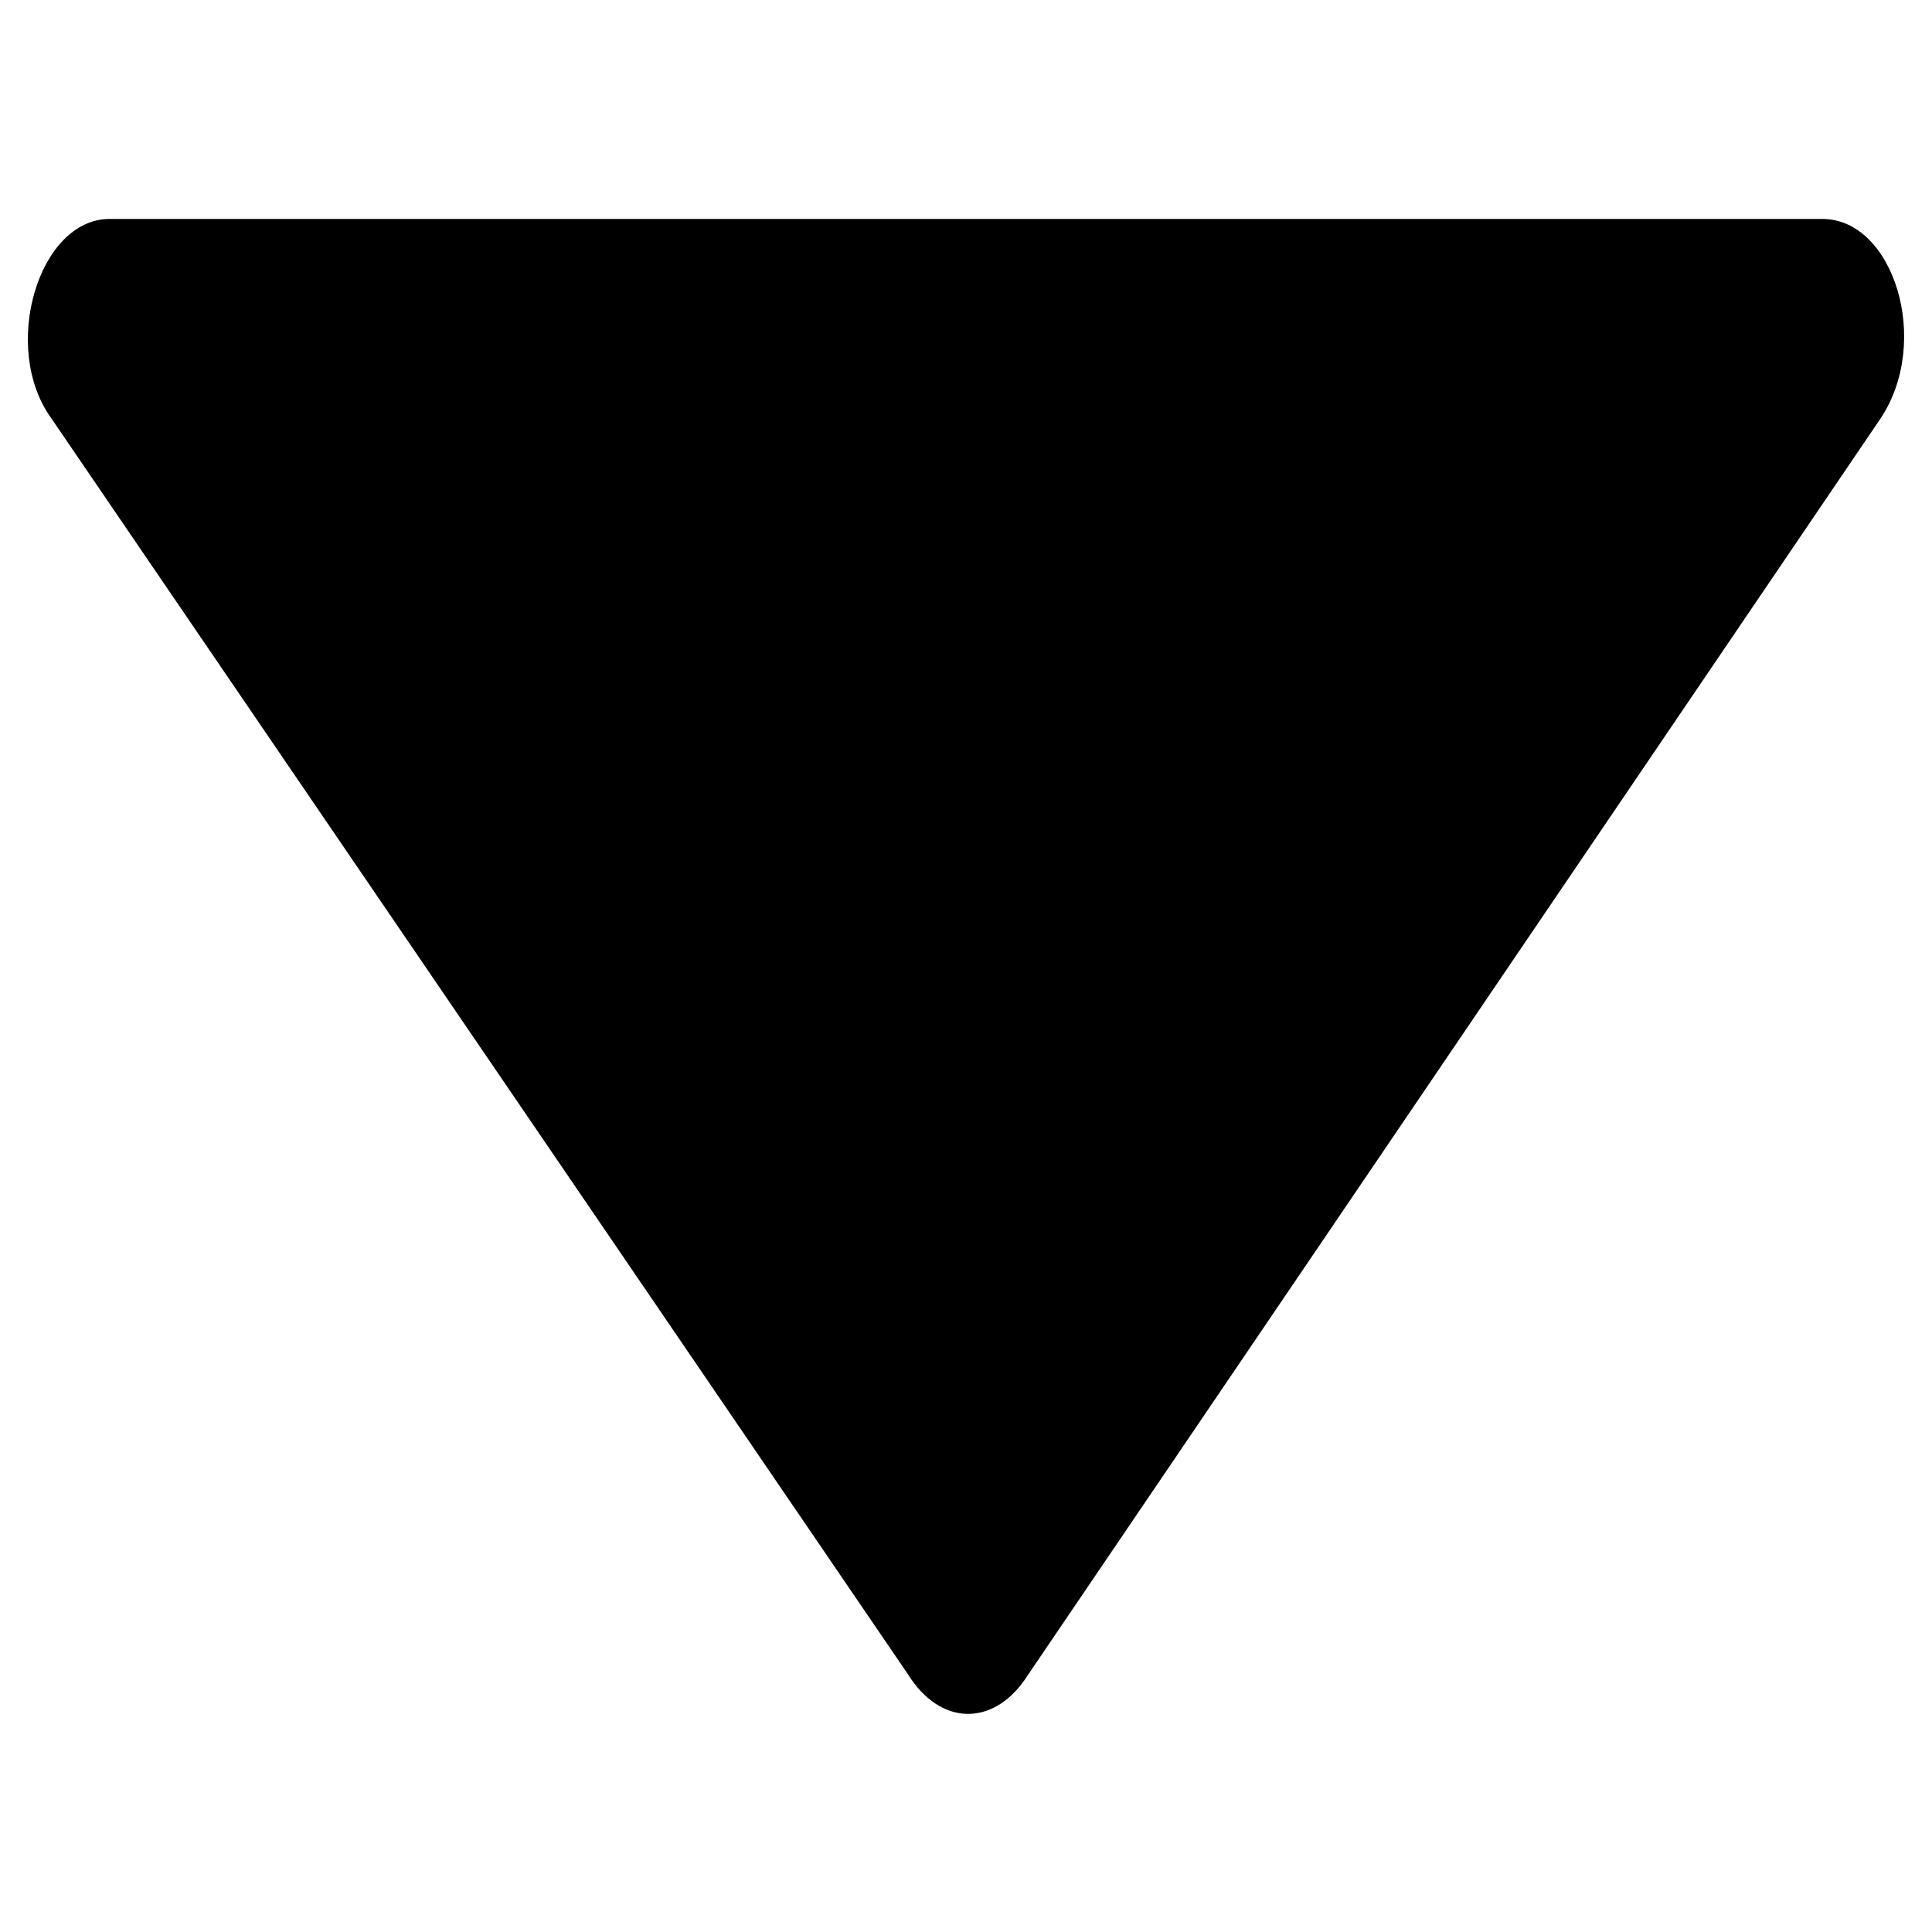 <?xml version="1.0" encoding="utf-8"?>
<!-- Generator: Adobe Illustrator 26.1.0, SVG Export Plug-In . SVG Version: 6.00 Build 0)  -->
<svg version="1.1" id="Слой_1" xmlns="http://www.w3.org/2000/svg" xmlns:xlink="http://www.w3.org/1999/xlink" x="0px" y="0px"
	 viewBox="0 0 30 30" style="enable-background:new 0 0 30 30;" xml:space="preserve">
<path d="M15.9,26.1L29.2,6.5c0.8-1.2,0.2-3.1-0.9-3.1H1.7c-1.1,0-1.7,2-0.9,3.1l13.3,19.5C14.6,26.8,15.4,26.8,15.9,26.1z"/>
</svg>
